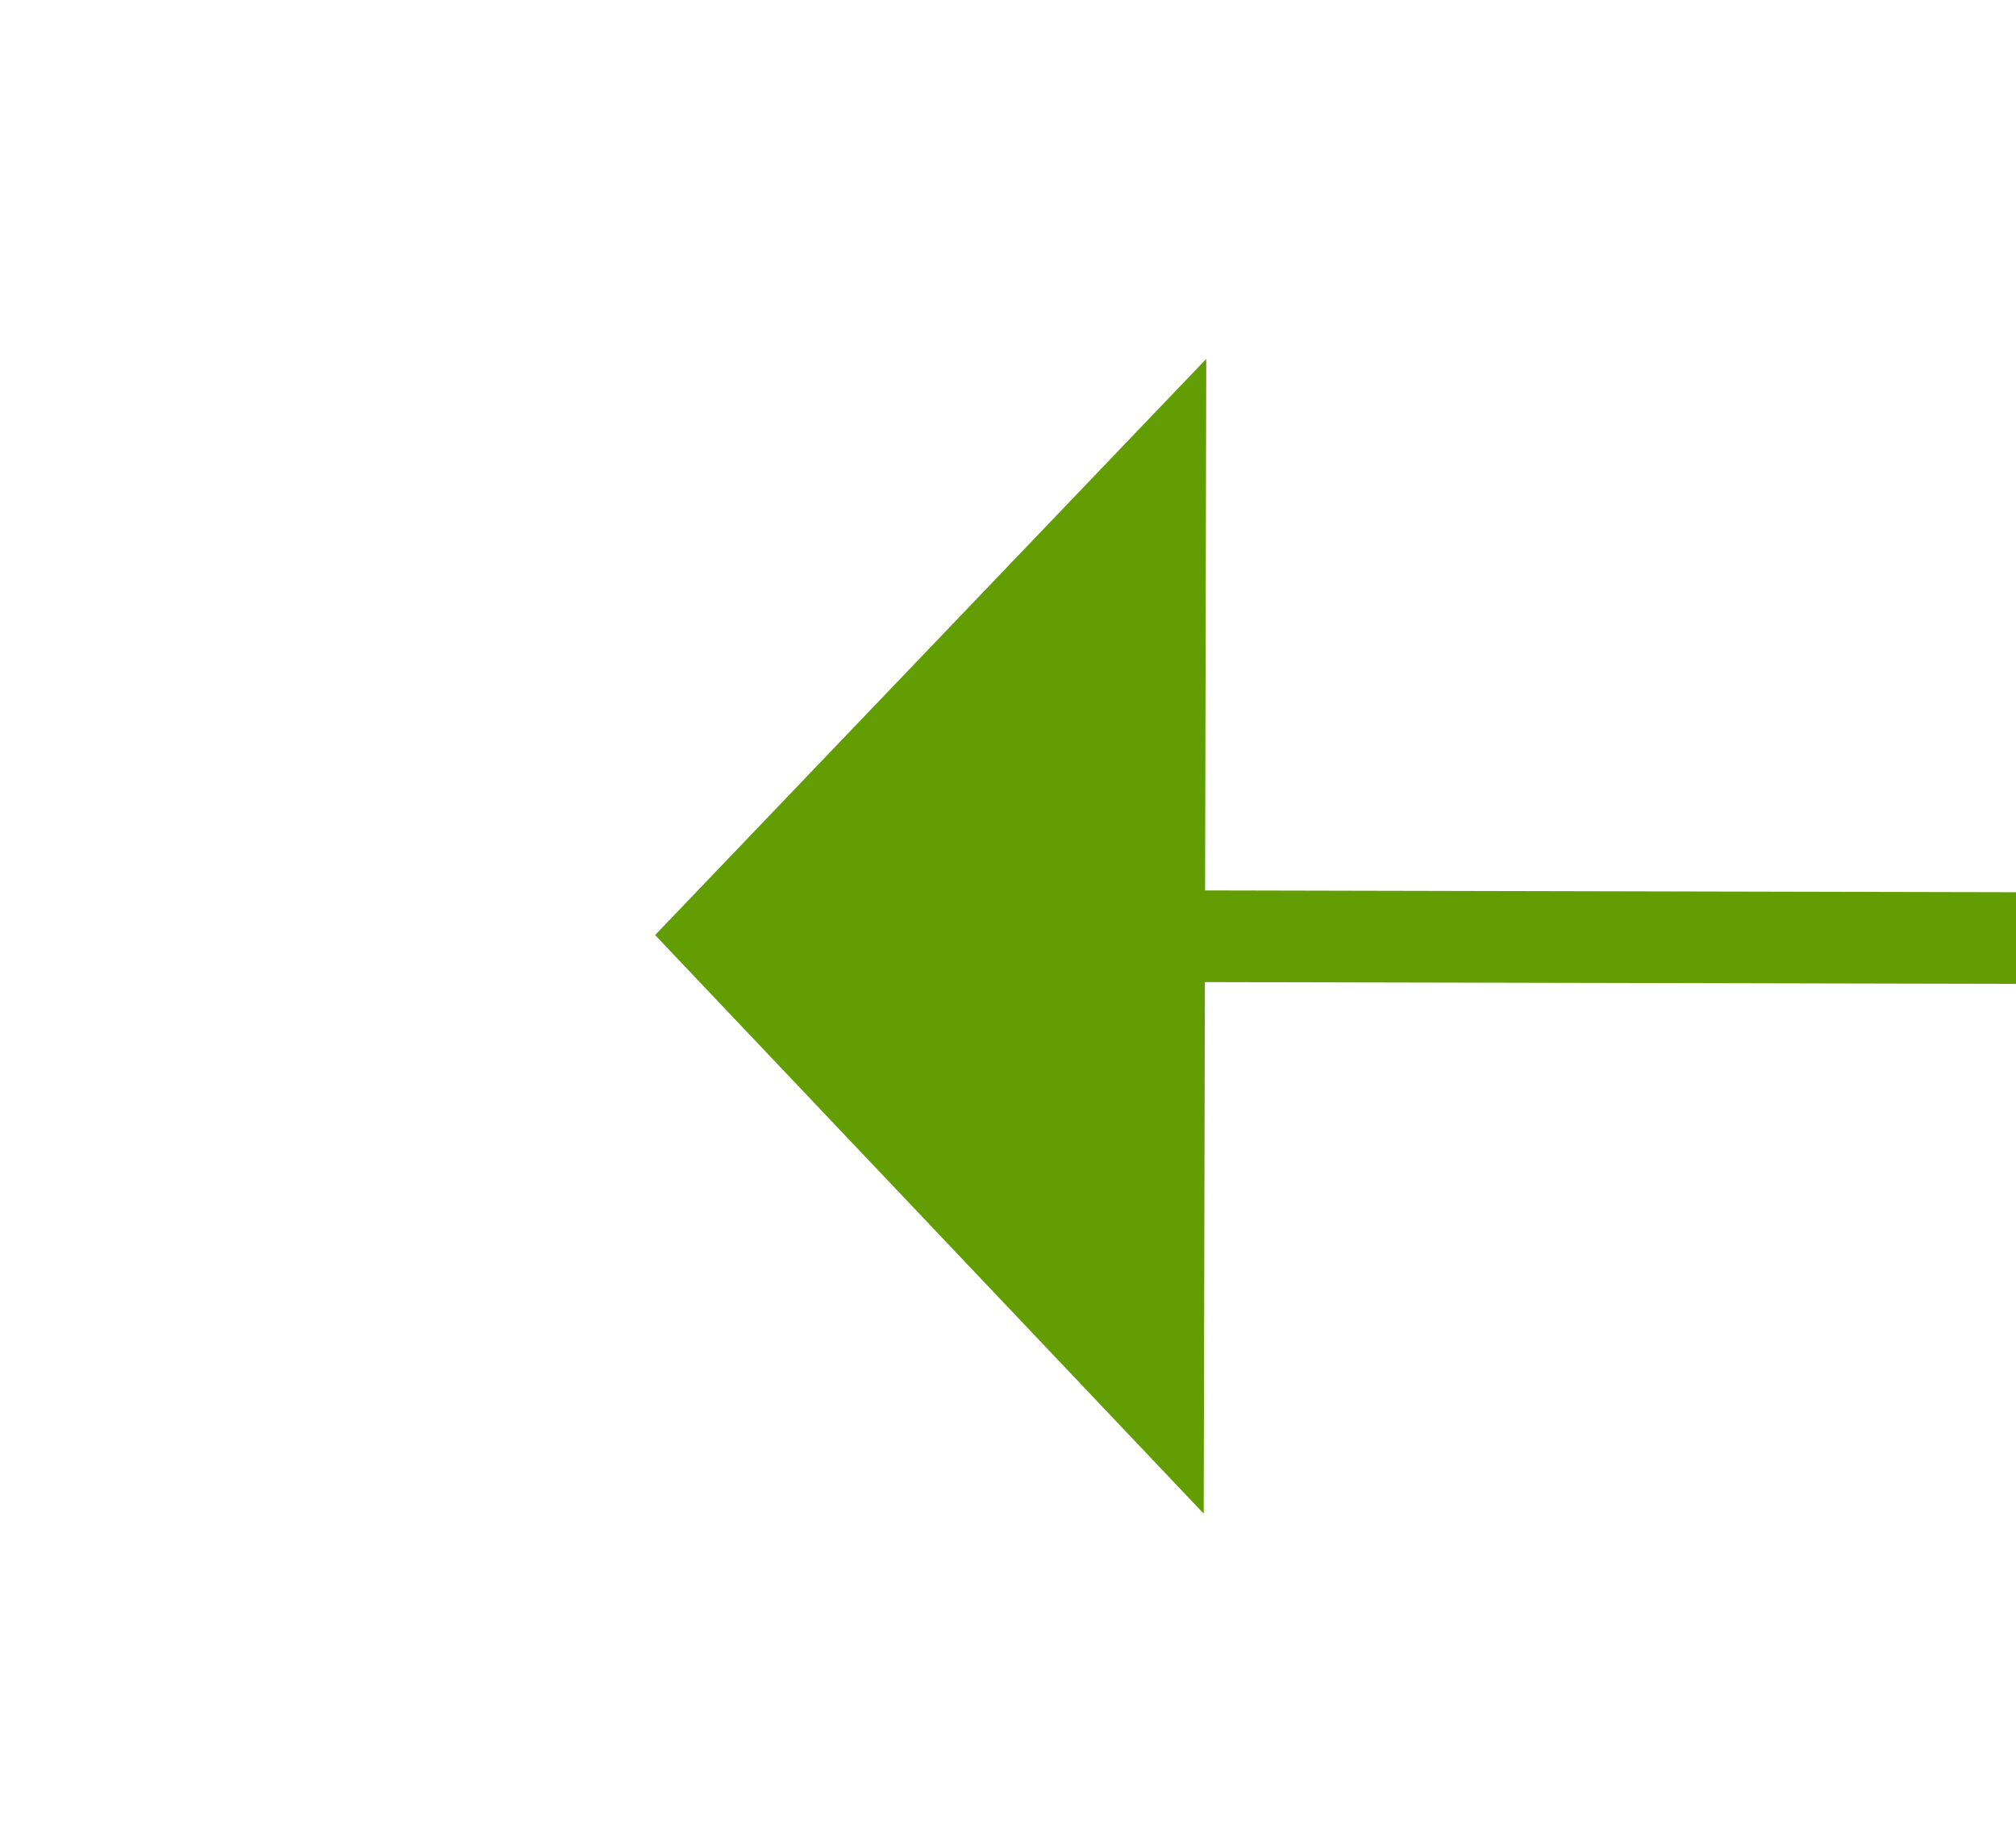 ﻿<?xml version="1.0" encoding="utf-8"?>
<svg version="1.1" xmlns:xlink="http://www.w3.org/1999/xlink" width="22px" height="20px" preserveAspectRatio="xMinYMid meet" viewBox="414 29  22 18" xmlns="http://www.w3.org/2000/svg">
  <g transform="matrix(-0.961 -0.276 0.276 -0.961 823.062 191.674 )">
    <path d="M 424 52.8  L 430 46.5  L 424 40.2  L 424 52.8  Z " fill-rule="nonzero" fill="#629d03" stroke="none" transform="matrix(0.962 -0.274 0.274 0.962 2.325 109.655 )" />
    <path d="M 358 46.5  L 425 46.5  " stroke-width="1" stroke="#629d03" fill="none" transform="matrix(0.962 -0.274 0.274 0.962 2.325 109.655 )" />
  </g>
</svg>